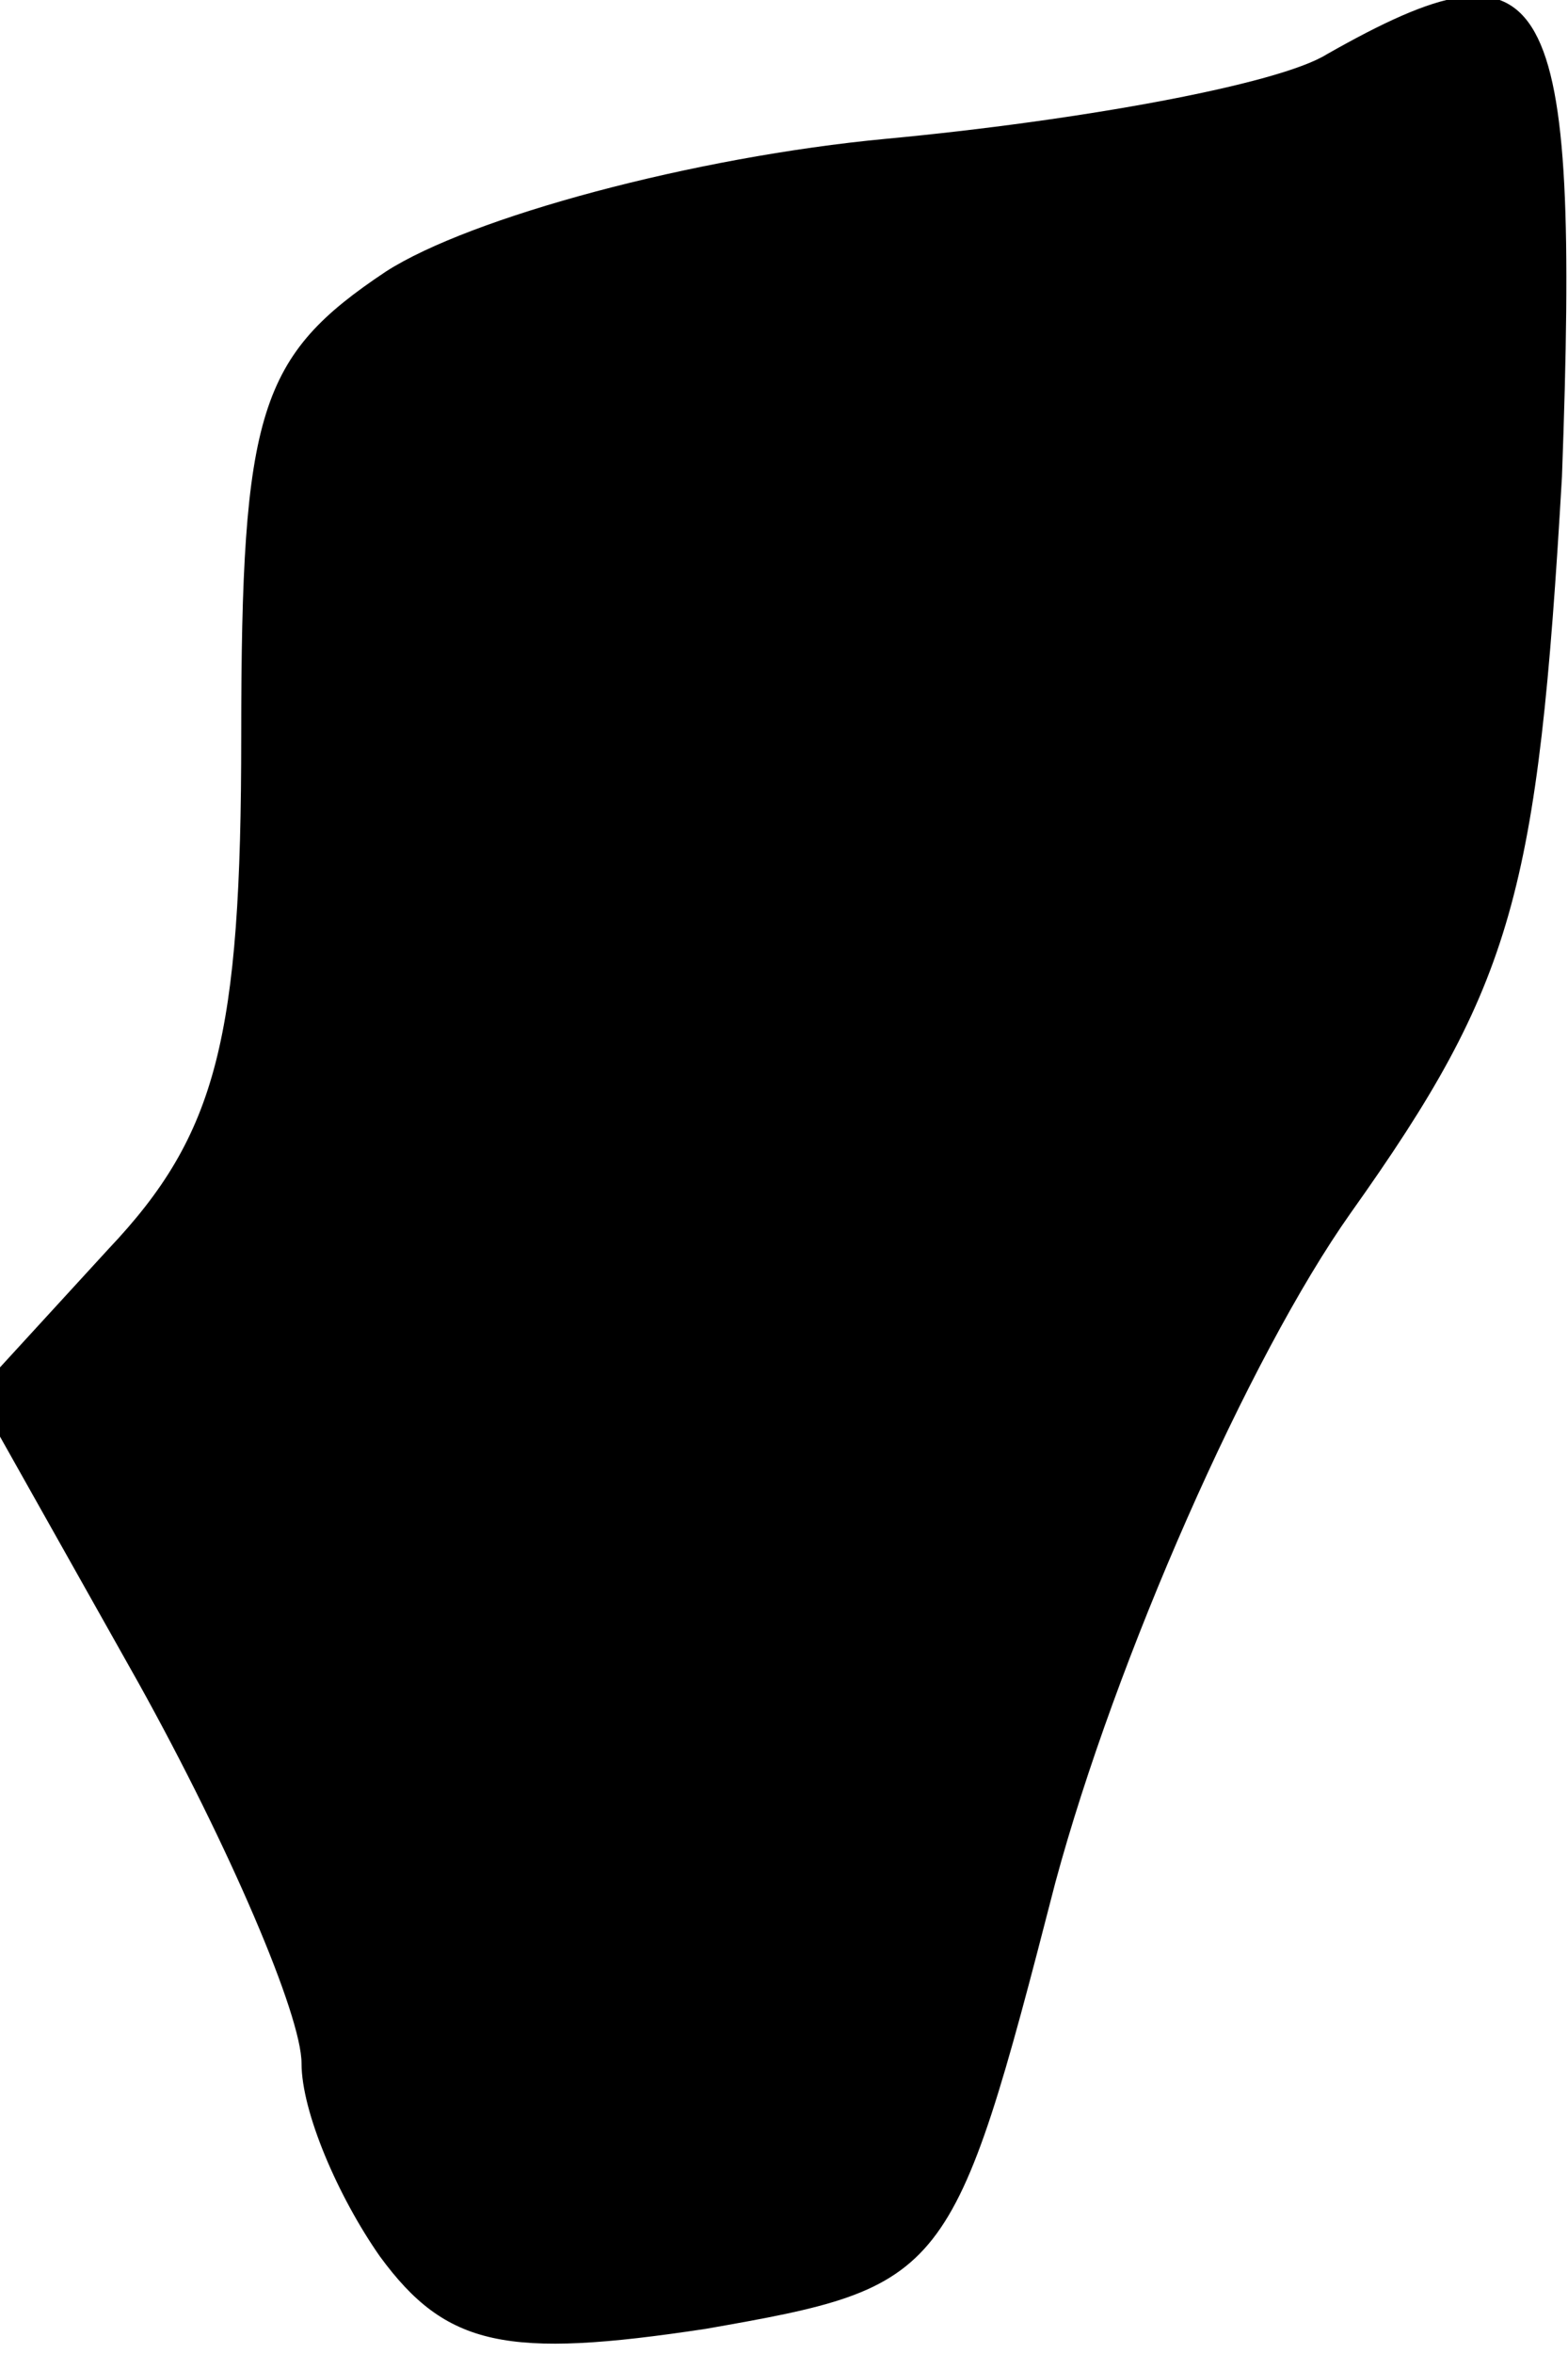 <?xml version="1.0" standalone="no"?>
<!DOCTYPE svg PUBLIC "-//W3C//DTD SVG 20010904//EN"
 "http://www.w3.org/TR/2001/REC-SVG-20010904/DTD/svg10.dtd">
<svg version="1.0" xmlns="http://www.w3.org/2000/svg"
 width="26pt" height="39pt" viewBox="0 0 26 39"
 preserveAspectRatio="xMidYMid meet">
<g transform="translate(0,39) scale(0.1,-0.1)"
fill="#000000" stroke="none">
<path fill="#000000" stroke="none" d="M220 381 c-8 -5 -41 -11 -73 -14 -32
-3 -69 -13 -83 -22 -21 -14 -24 -23 -24 -77 0 -50 -4 -66 -22 -85 l-22 -24 27
-48 c15 -27 27 -55 27 -63 0 -8 6 -22 13 -32 11 -15 21 -17 54 -12 40 7 41 8
58 74 10 37 32 87 49 111 27 38 31 53 35 122 3 82 -2 91 -39 70z"/>
</g>
</svg>
